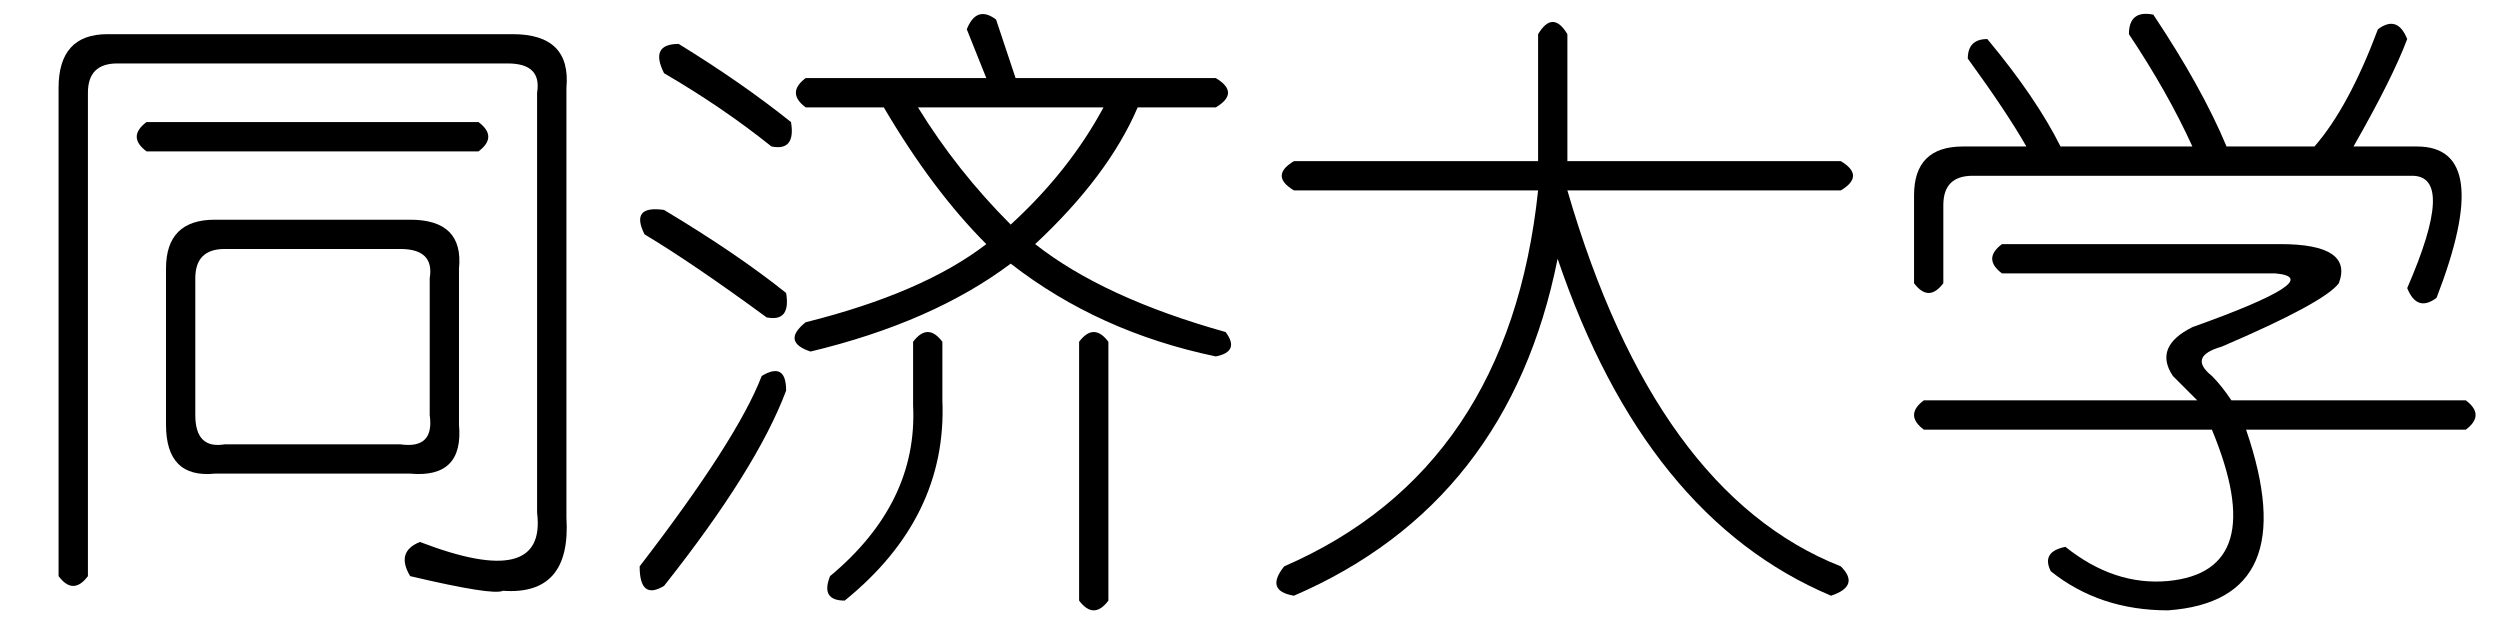 <?xml version='1.0' encoding='UTF-8'?>
<!-- This file was generated by dvisvgm 2.3.5 -->
<svg height='10.5pt' version='1.1' viewBox='-72 -72.082 42 10.5' width='42pt' xmlns='http://www.w3.org/2000/svg' xmlns:xlink='http://www.w3.org/1999/xlink'>
<defs>
<path d='M1.805 -8.039H8.613Q9.598 -8.039 9.516 -7.137V0.082Q9.598 1.395 8.449 1.312Q8.285 1.395 6.891 1.066Q6.645 0.656 7.055 0.492Q9.187 1.312 9.023 0V-7.055Q9.105 -7.547 8.531 -7.547H1.969Q1.477 -7.547 1.477 -7.055V1.066Q1.23 1.395 0.984 1.066V-7.137Q0.984 -8.039 1.805 -8.039ZM2.461 -6.562H8.039Q8.367 -6.316 8.039 -6.07H2.461Q2.133 -6.316 2.461 -6.562ZM3.609 -4.922H6.891Q7.793 -4.922 7.711 -4.102V-1.477Q7.793 -0.574 6.891 -0.656H3.609Q2.789 -0.574 2.789 -1.477V-4.102Q2.789 -4.922 3.609 -4.922ZM6.727 -4.43H3.773Q3.281 -4.43 3.281 -3.937V-1.641Q3.281 -1.066 3.773 -1.148H6.727Q7.301 -1.066 7.219 -1.641V-3.937Q7.301 -4.43 6.727 -4.43Z' id='g0-2363'/>
<path d='M5.332 -8.039V-5.906H9.926Q10.336 -5.66 9.926 -5.414H5.332Q6.809 -0.328 9.926 0.902Q10.254 1.23 9.762 1.395Q6.645 0.082 5.168 -4.266Q4.348 -0.164 0.738 1.395Q0.246 1.312 0.574 0.902Q4.348 -0.738 4.84 -5.414H0.738Q0.328 -5.66 0.738 -5.906H4.84V-8.039Q5.086 -8.449 5.332 -8.039Z' id='g0-3670'/>
<path d='M4.266 -8.039Q4.266 -8.449 4.676 -8.367Q5.496 -7.137 5.906 -6.152H7.383Q7.957 -6.809 8.449 -8.121Q8.777 -8.367 8.941 -7.957Q8.695 -7.301 8.039 -6.152H9.105Q10.418 -6.152 9.434 -3.609Q9.105 -3.363 8.941 -3.773Q9.762 -5.66 9.023 -5.66H1.641Q1.148 -5.66 1.148 -5.168V-3.855Q0.902 -3.527 0.656 -3.855V-5.332Q0.656 -6.152 1.477 -6.152H2.543Q2.215 -6.727 1.559 -7.629Q1.559 -7.957 1.887 -7.957Q2.707 -6.973 3.117 -6.152H5.332Q4.922 -7.055 4.266 -8.039ZM2.133 -4.512H6.809Q8.039 -4.512 7.793 -3.855Q7.547 -3.527 5.824 -2.789Q5.25 -2.625 5.66 -2.297Q5.824 -2.133 5.988 -1.887H9.926Q10.254 -1.641 9.926 -1.395H6.234Q7.219 1.477 4.922 1.641Q3.773 1.641 2.953 0.984Q2.789 0.656 3.199 0.574Q4.02 1.23 4.922 1.148Q6.645 0.984 5.66 -1.395H0.82Q0.492 -1.641 0.82 -1.887H5.414Q5.25 -2.051 5.004 -2.297Q4.676 -2.789 5.332 -3.117Q7.629 -3.937 6.727 -4.02H2.133Q1.805 -4.266 2.133 -4.512Z' id='g0-4245'/>
<path d='M6.234 -8.285L6.562 -7.301H9.926Q10.336 -7.055 9.926 -6.809H8.613Q8.121 -5.66 6.891 -4.512Q8.039 -3.609 10.09 -3.035Q10.336 -2.707 9.926 -2.625Q7.957 -3.035 6.48 -4.184Q5.168 -3.199 3.117 -2.707Q2.625 -2.871 3.035 -3.199Q5.004 -3.691 6.07 -4.512Q5.168 -5.414 4.348 -6.809H3.035Q2.707 -7.055 3.035 -7.301H6.07L5.742 -8.121Q5.906 -8.531 6.234 -8.285ZM8.039 -6.809H4.922Q5.578 -5.742 6.48 -4.84Q7.465 -5.742 8.039 -6.809ZM5.332 -2.871V-1.887Q5.414 0.082 3.691 1.477Q3.281 1.477 3.445 1.066Q4.922 -0.164 4.84 -1.805V-2.871Q5.086 -3.199 5.332 -2.871ZM7.629 -2.871Q7.875 -3.199 8.121 -2.871V1.477Q7.875 1.805 7.629 1.477V-2.871ZM0.902 -7.875Q1.969 -7.219 2.789 -6.562Q2.871 -6.07 2.461 -6.152Q1.641 -6.809 0.656 -7.383Q0.41 -7.875 0.902 -7.875ZM0.656 -5.086Q1.887 -4.348 2.707 -3.691Q2.789 -3.199 2.379 -3.281Q1.148 -4.184 0.328 -4.676Q0.082 -5.168 0.656 -5.086ZM2.297 -2.297Q2.707 -2.543 2.707 -2.051Q2.215 -0.738 0.656 1.23Q0.246 1.477 0.246 0.902Q1.887 -1.23 2.297 -2.297Z' id='g0-8829'/>
</defs>
<g id='page1'>
<use x='-72' xlink:href='#g0-2363' y='-63.469'/>
<use x='-61.5' xlink:href='#g0-8829' y='-63.469'/>
<use x='-51' xlink:href='#g0-3670' y='-63.469'/>
<use x='-40.5' xlink:href='#g0-4245' y='-63.469'/>
</g>
</svg>